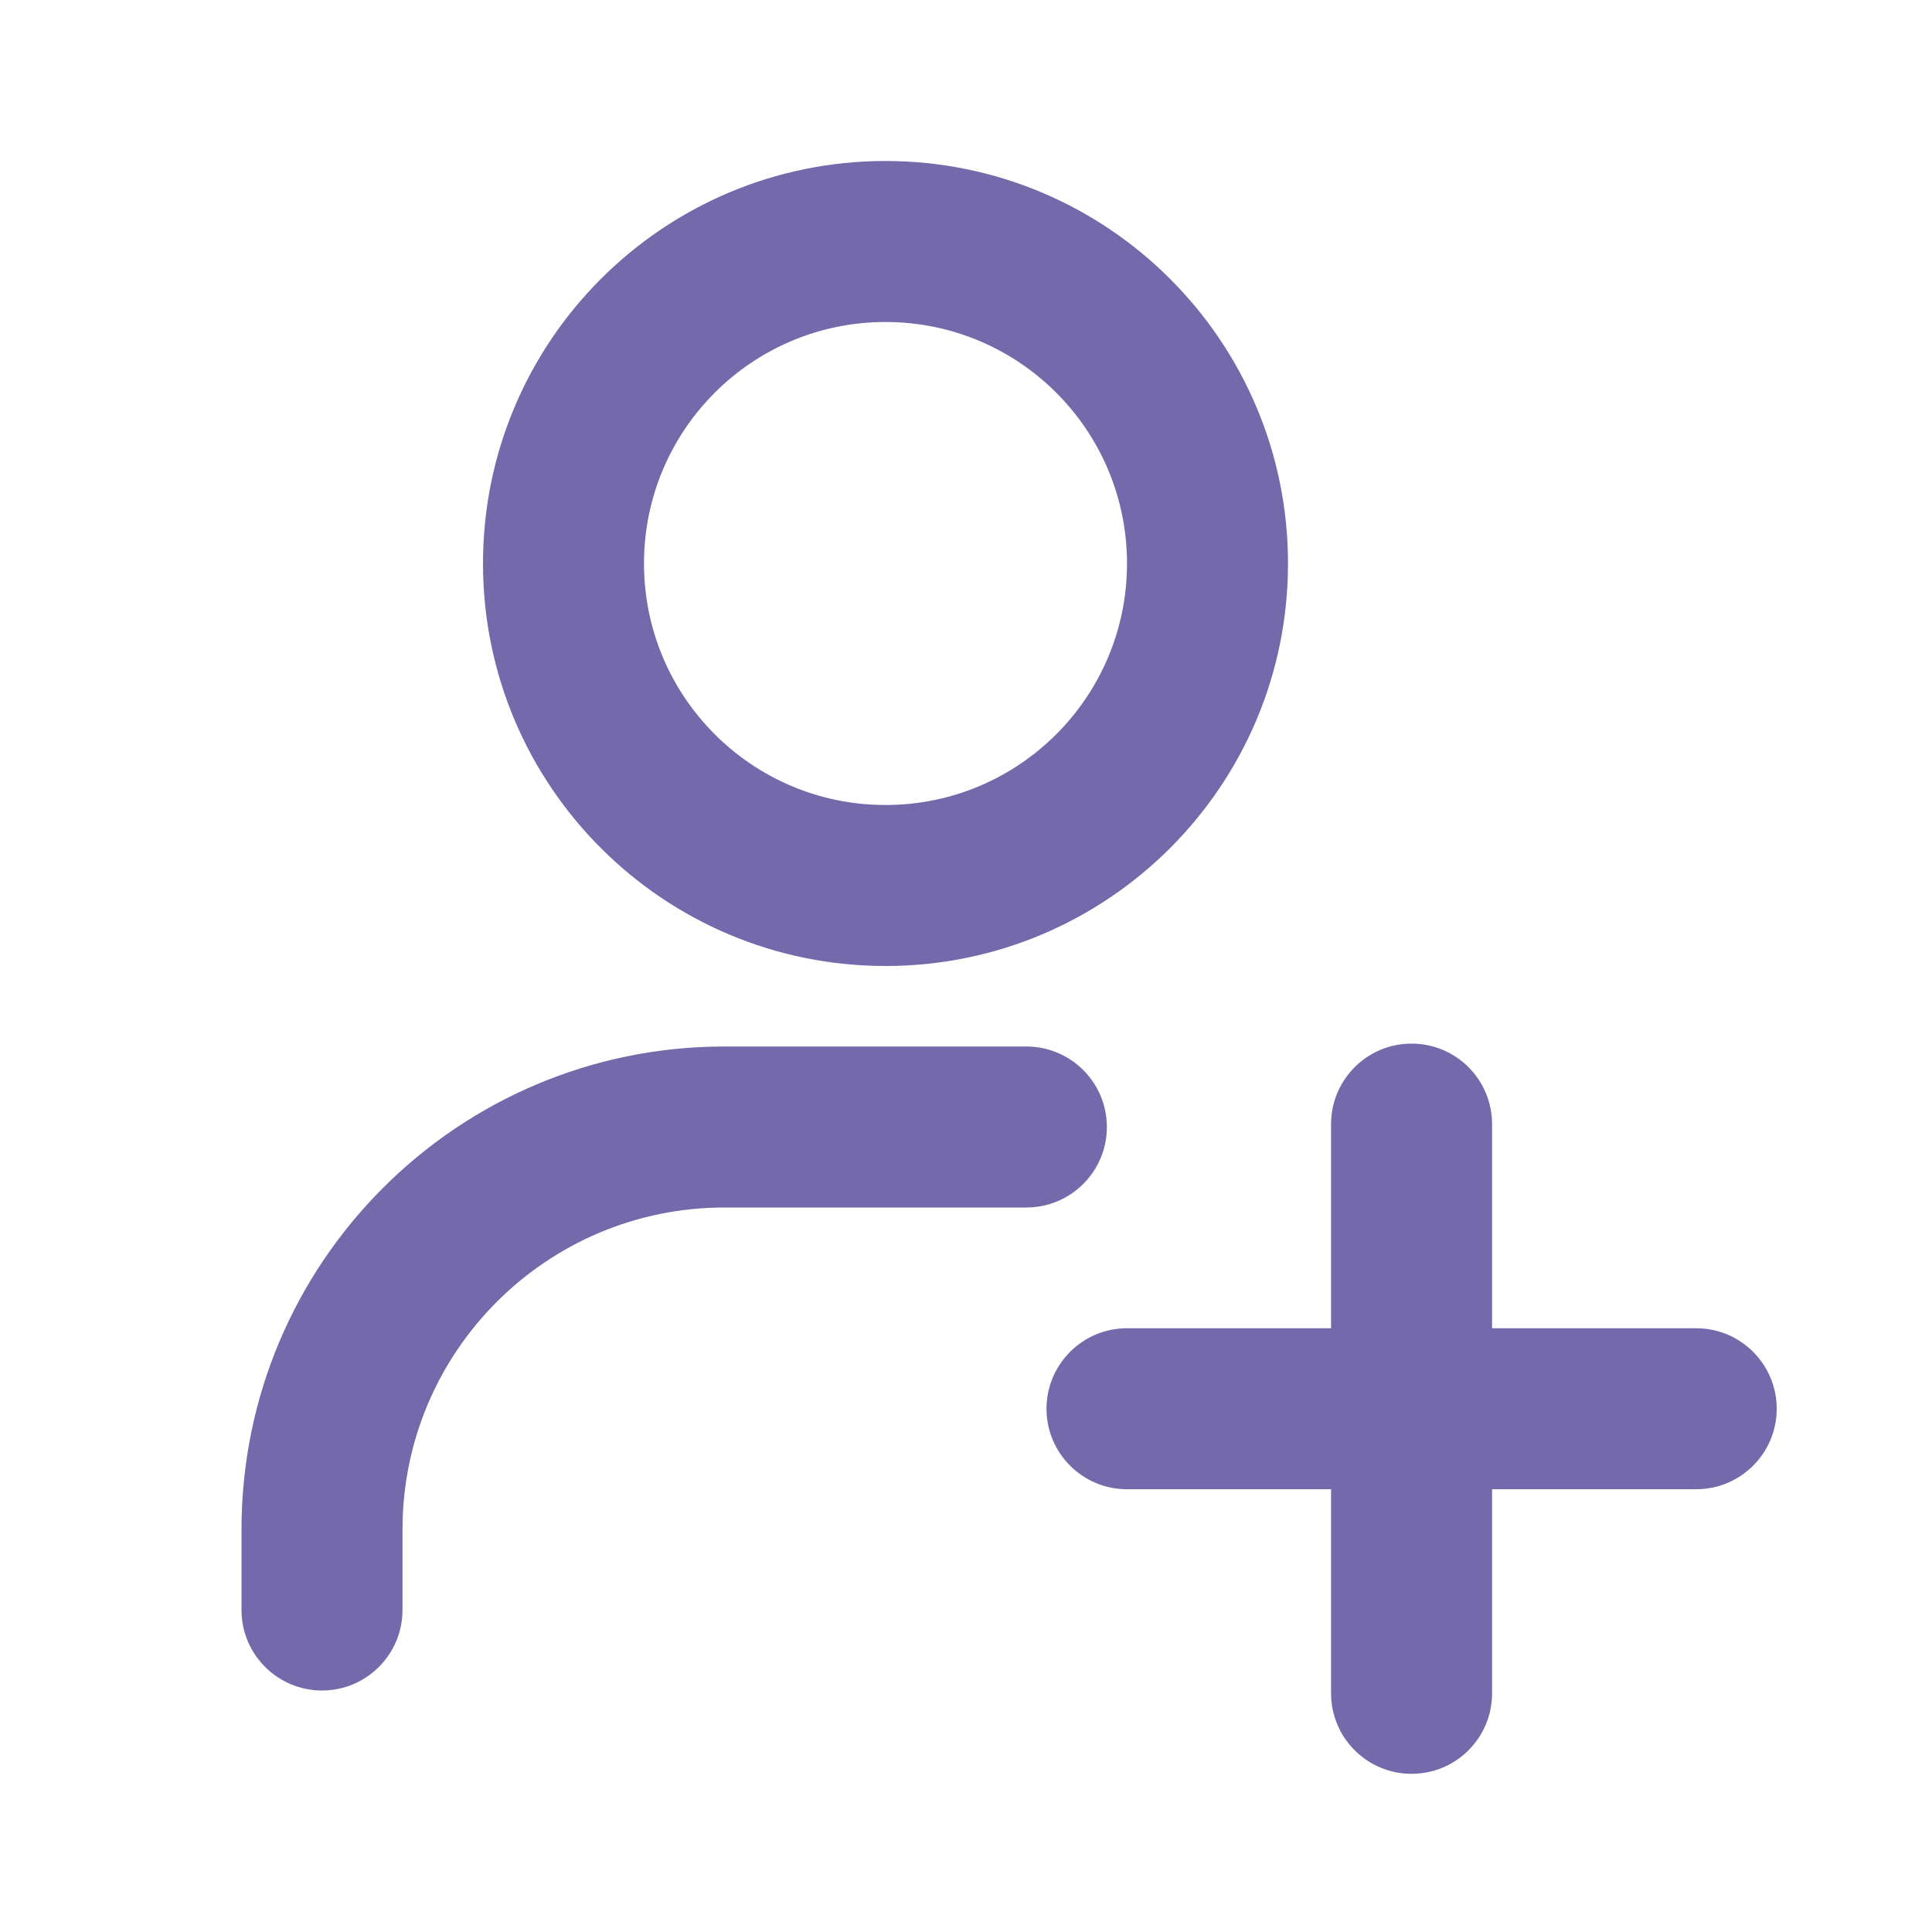 <svg width="24" height="24" viewBox="0 0 24 24" fill="none" xmlns="http://www.w3.org/2000/svg">
<g id="User Add">
<path id="Vector 1 (Stroke)" fill-rule="evenodd" clip-rule="evenodd" d="M11 4C9.343 4 8 5.343 8 7C8 8.657 9.343 10 11 10C12.657 10 14 8.657 14 7C14 5.343 12.657 4 11 4ZM6 7C6 4.239 8.239 2 11 2C13.761 2 16 4.239 16 7C16 9.761 13.761 12 11 12C8.239 12 6 9.761 6 7ZM17.535 12.964C18.088 12.964 18.535 13.412 18.535 13.964V16.5H21.071C21.623 16.5 22.071 16.948 22.071 17.5C22.071 18.052 21.623 18.5 21.071 18.5H18.535V21.035C18.535 21.588 18.088 22.035 17.535 22.035C16.983 22.035 16.535 21.588 16.535 21.035V18.5H14C13.448 18.5 13 18.052 13 17.5C13 16.948 13.448 16.5 14 16.5H16.535V13.964C16.535 13.412 16.983 12.964 17.535 12.964ZM9 15C6.791 15 5 16.791 5 19V20C5 20.552 4.552 21 4 21C3.448 21 3 20.552 3 20V19C3 15.686 5.686 13 9 13H12.75C13.302 13 13.75 13.448 13.75 14C13.75 14.552 13.302 15 12.75 15H9Z" fill="#7369AB"/>
</g>
</svg>
